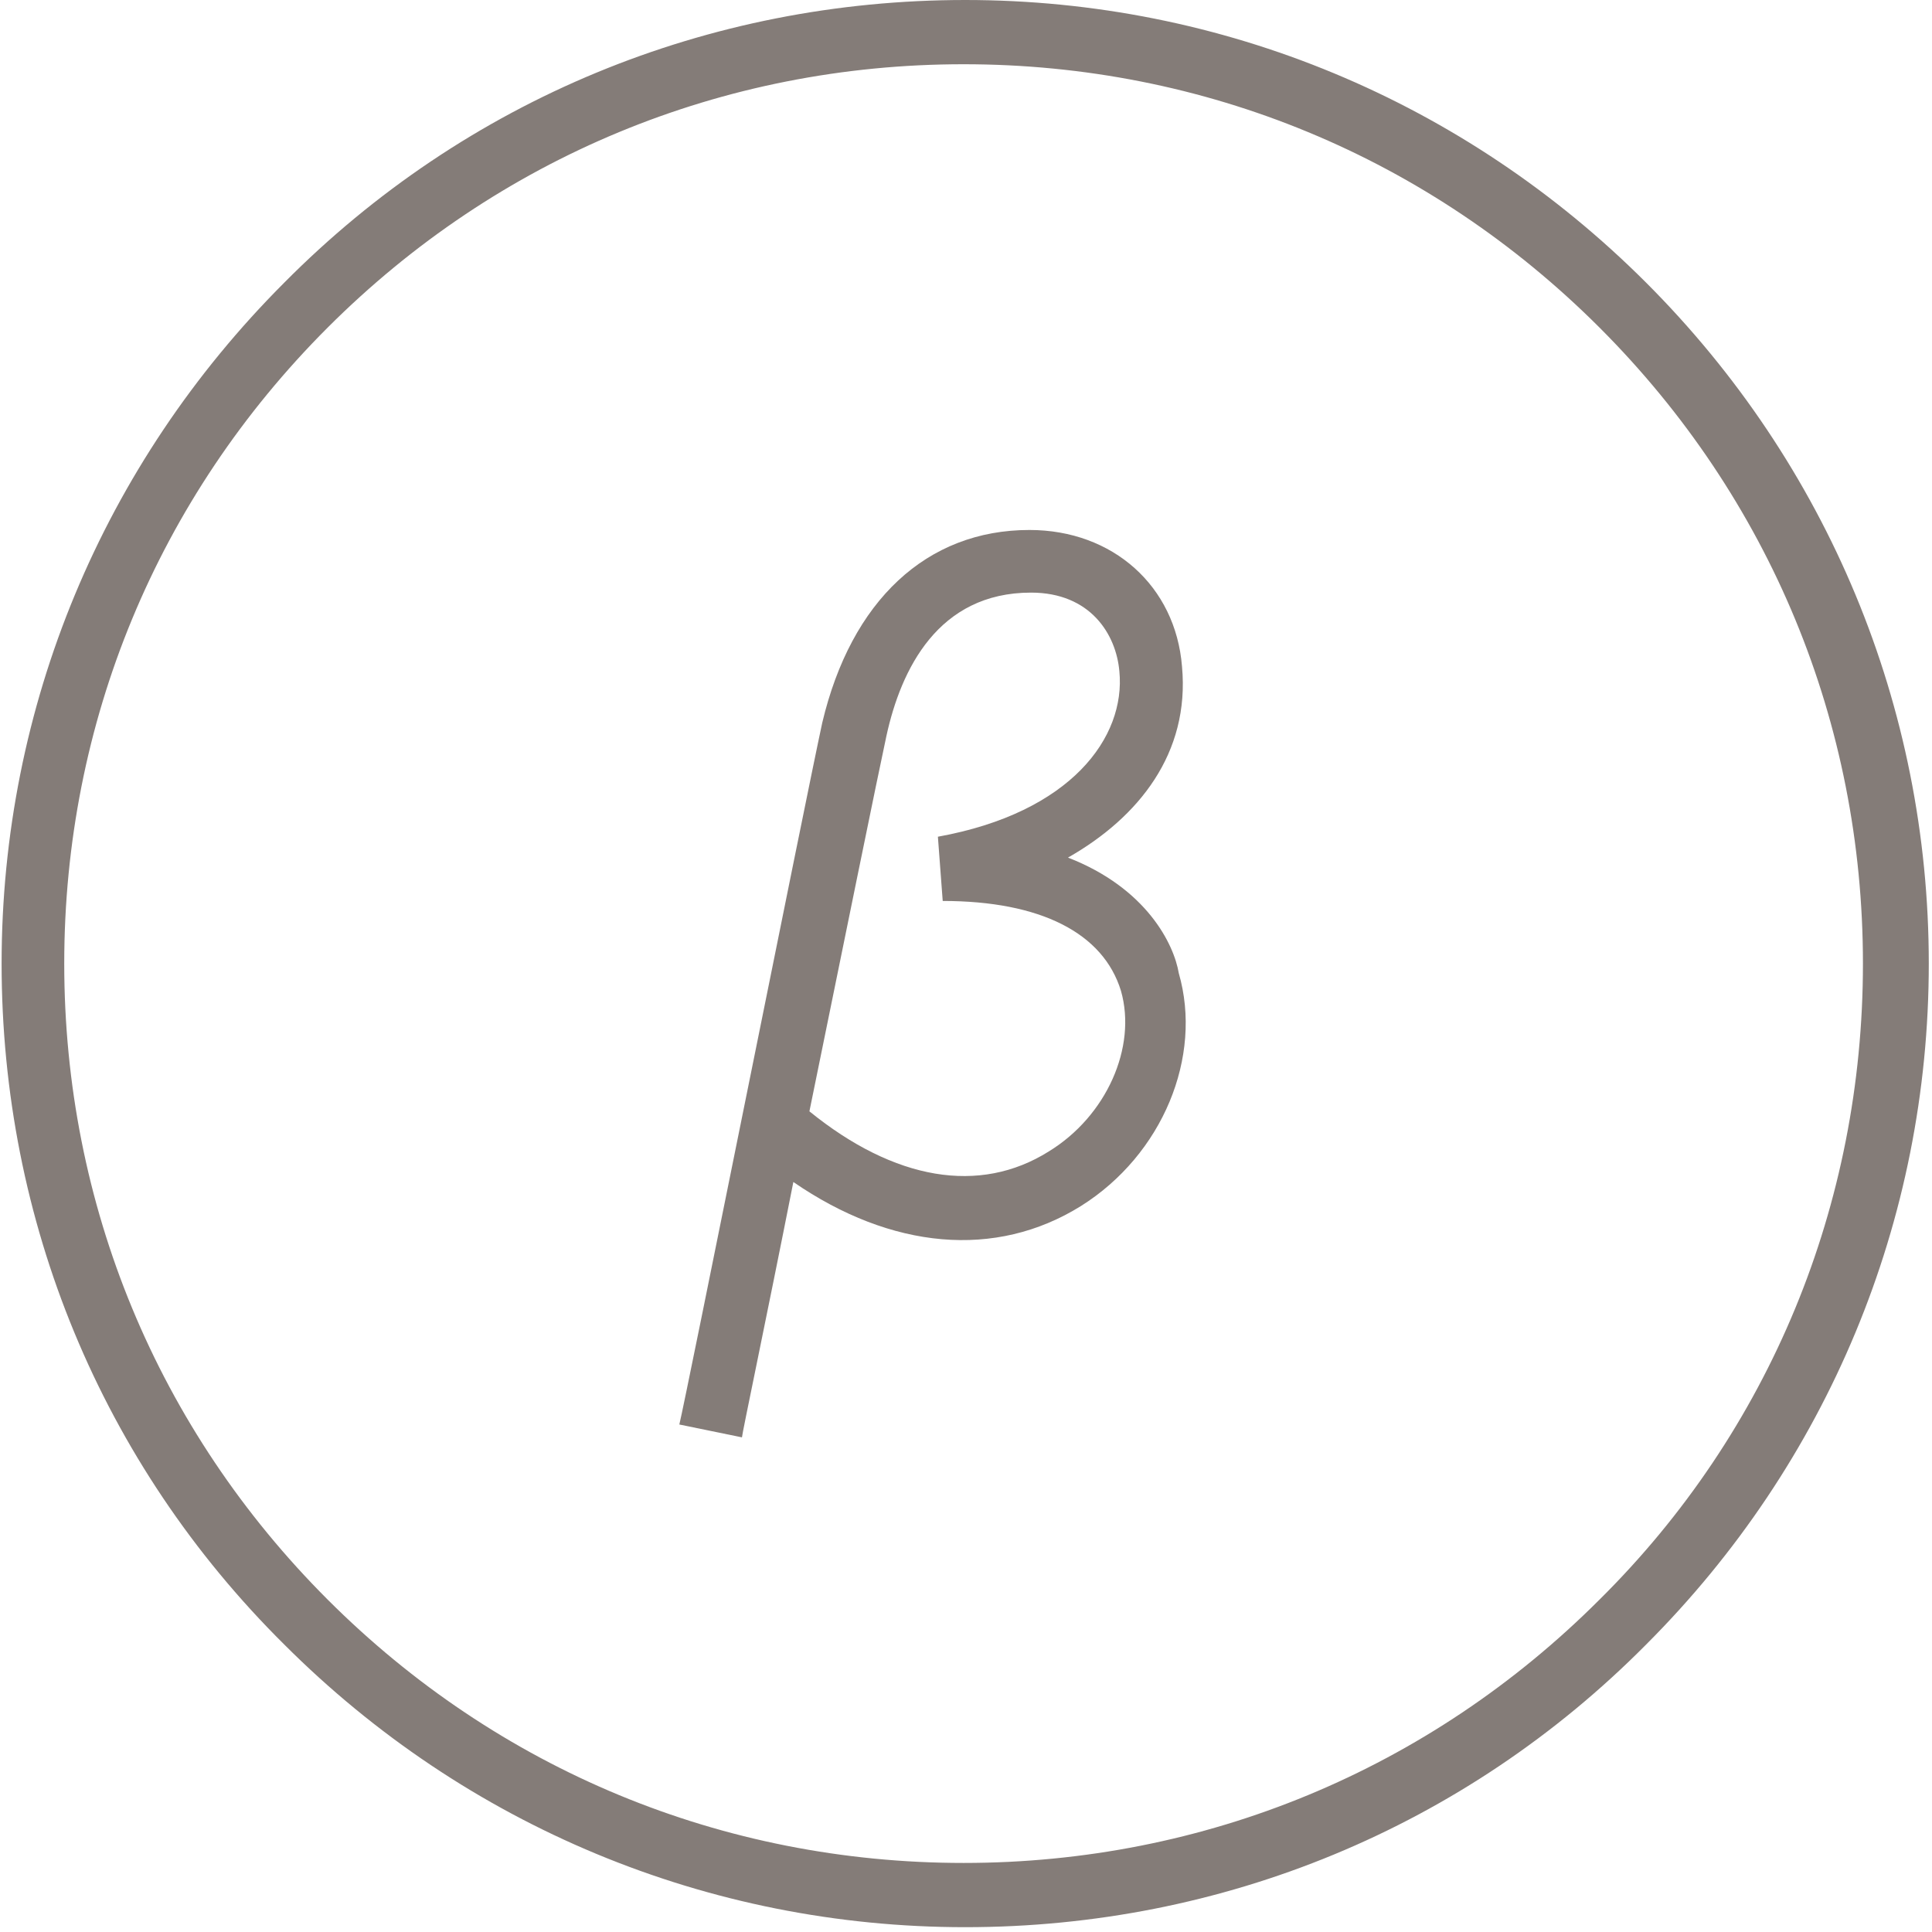 <?xml version="1.0" encoding="utf-8"?>
<!-- Generator: Adobe Illustrator 18.1.1, SVG Export Plug-In . SVG Version: 6.00 Build 0)  -->
<!DOCTYPE svg PUBLIC "-//W3C//DTD SVG 1.1//EN" "http://www.w3.org/Graphics/SVG/1.1/DTD/svg11.dtd">
<svg version="1.1" id="Layer_1" xmlns="http://www.w3.org/2000/svg" xmlns:xlink="http://www.w3.org/1999/xlink" x="0px" y="0px"
	 viewBox="488 281.7 120.3 120.3" enable-background="new 488 281.7 120.3 120.3" xml:space="preserve">
<g>
	<path fill="#847C78" d="M590.5,299.3c-11.3-11.3-26.4-17.6-42.4-17.6s-31.1,6.2-42.4,17.6c-11.3,11.3-17.6,26.4-17.6,42.4
		s6.2,31.1,17.6,42.4c11.3,11.3,26.4,17.6,42.4,17.6s31.1-6.2,42.4-17.6c11.3-11.3,17.6-26.4,17.6-42.4S601.8,310.6,590.5,299.3z
		 M587.6,381.3c-10.6,10.6-24.6,16.4-39.6,16.4s-29-5.8-39.6-16.4S492,356.7,492,341.7s5.8-29,16.4-39.6s24.6-16.4,39.6-16.4
		s29,5.8,39.6,16.4s16.4,24.6,16.4,39.6S598.2,370.8,587.6,381.3z"/>
	<path fill="#847C78" d="M554.5,335.1c4.4-2.5,7.6-6.5,7.1-11.9c-0.4-5-4.3-8.5-9.5-8.5c-6.4,0-11.1,4.4-12.9,12
		c-1,4.6-8.5,42.1-8.9,43.7l3.9,0.8c0-0.2,1.5-7.3,3.2-15.9c6.1,4.2,12.6,4.8,17.9,1.5c5.1-3.2,7.6-9.3,6.1-14.5
		C561.1,340.5,559.4,337,554.5,335.1z M553.3,353.4c-4.3,2.7-9.6,1.8-14.9-2.5c2.1-10.3,4.3-21.1,4.8-23.4c0.9-4.1,3.2-8.9,9-8.9
		c3.7,0,5.3,2.6,5.5,4.9c0.4,4.1-3,8.8-11.3,10.3l0.3,4c6.1,0,10,2,11.1,5.6C558.8,346.9,556.9,351.2,553.3,353.4z"/>
</g>
</svg>
